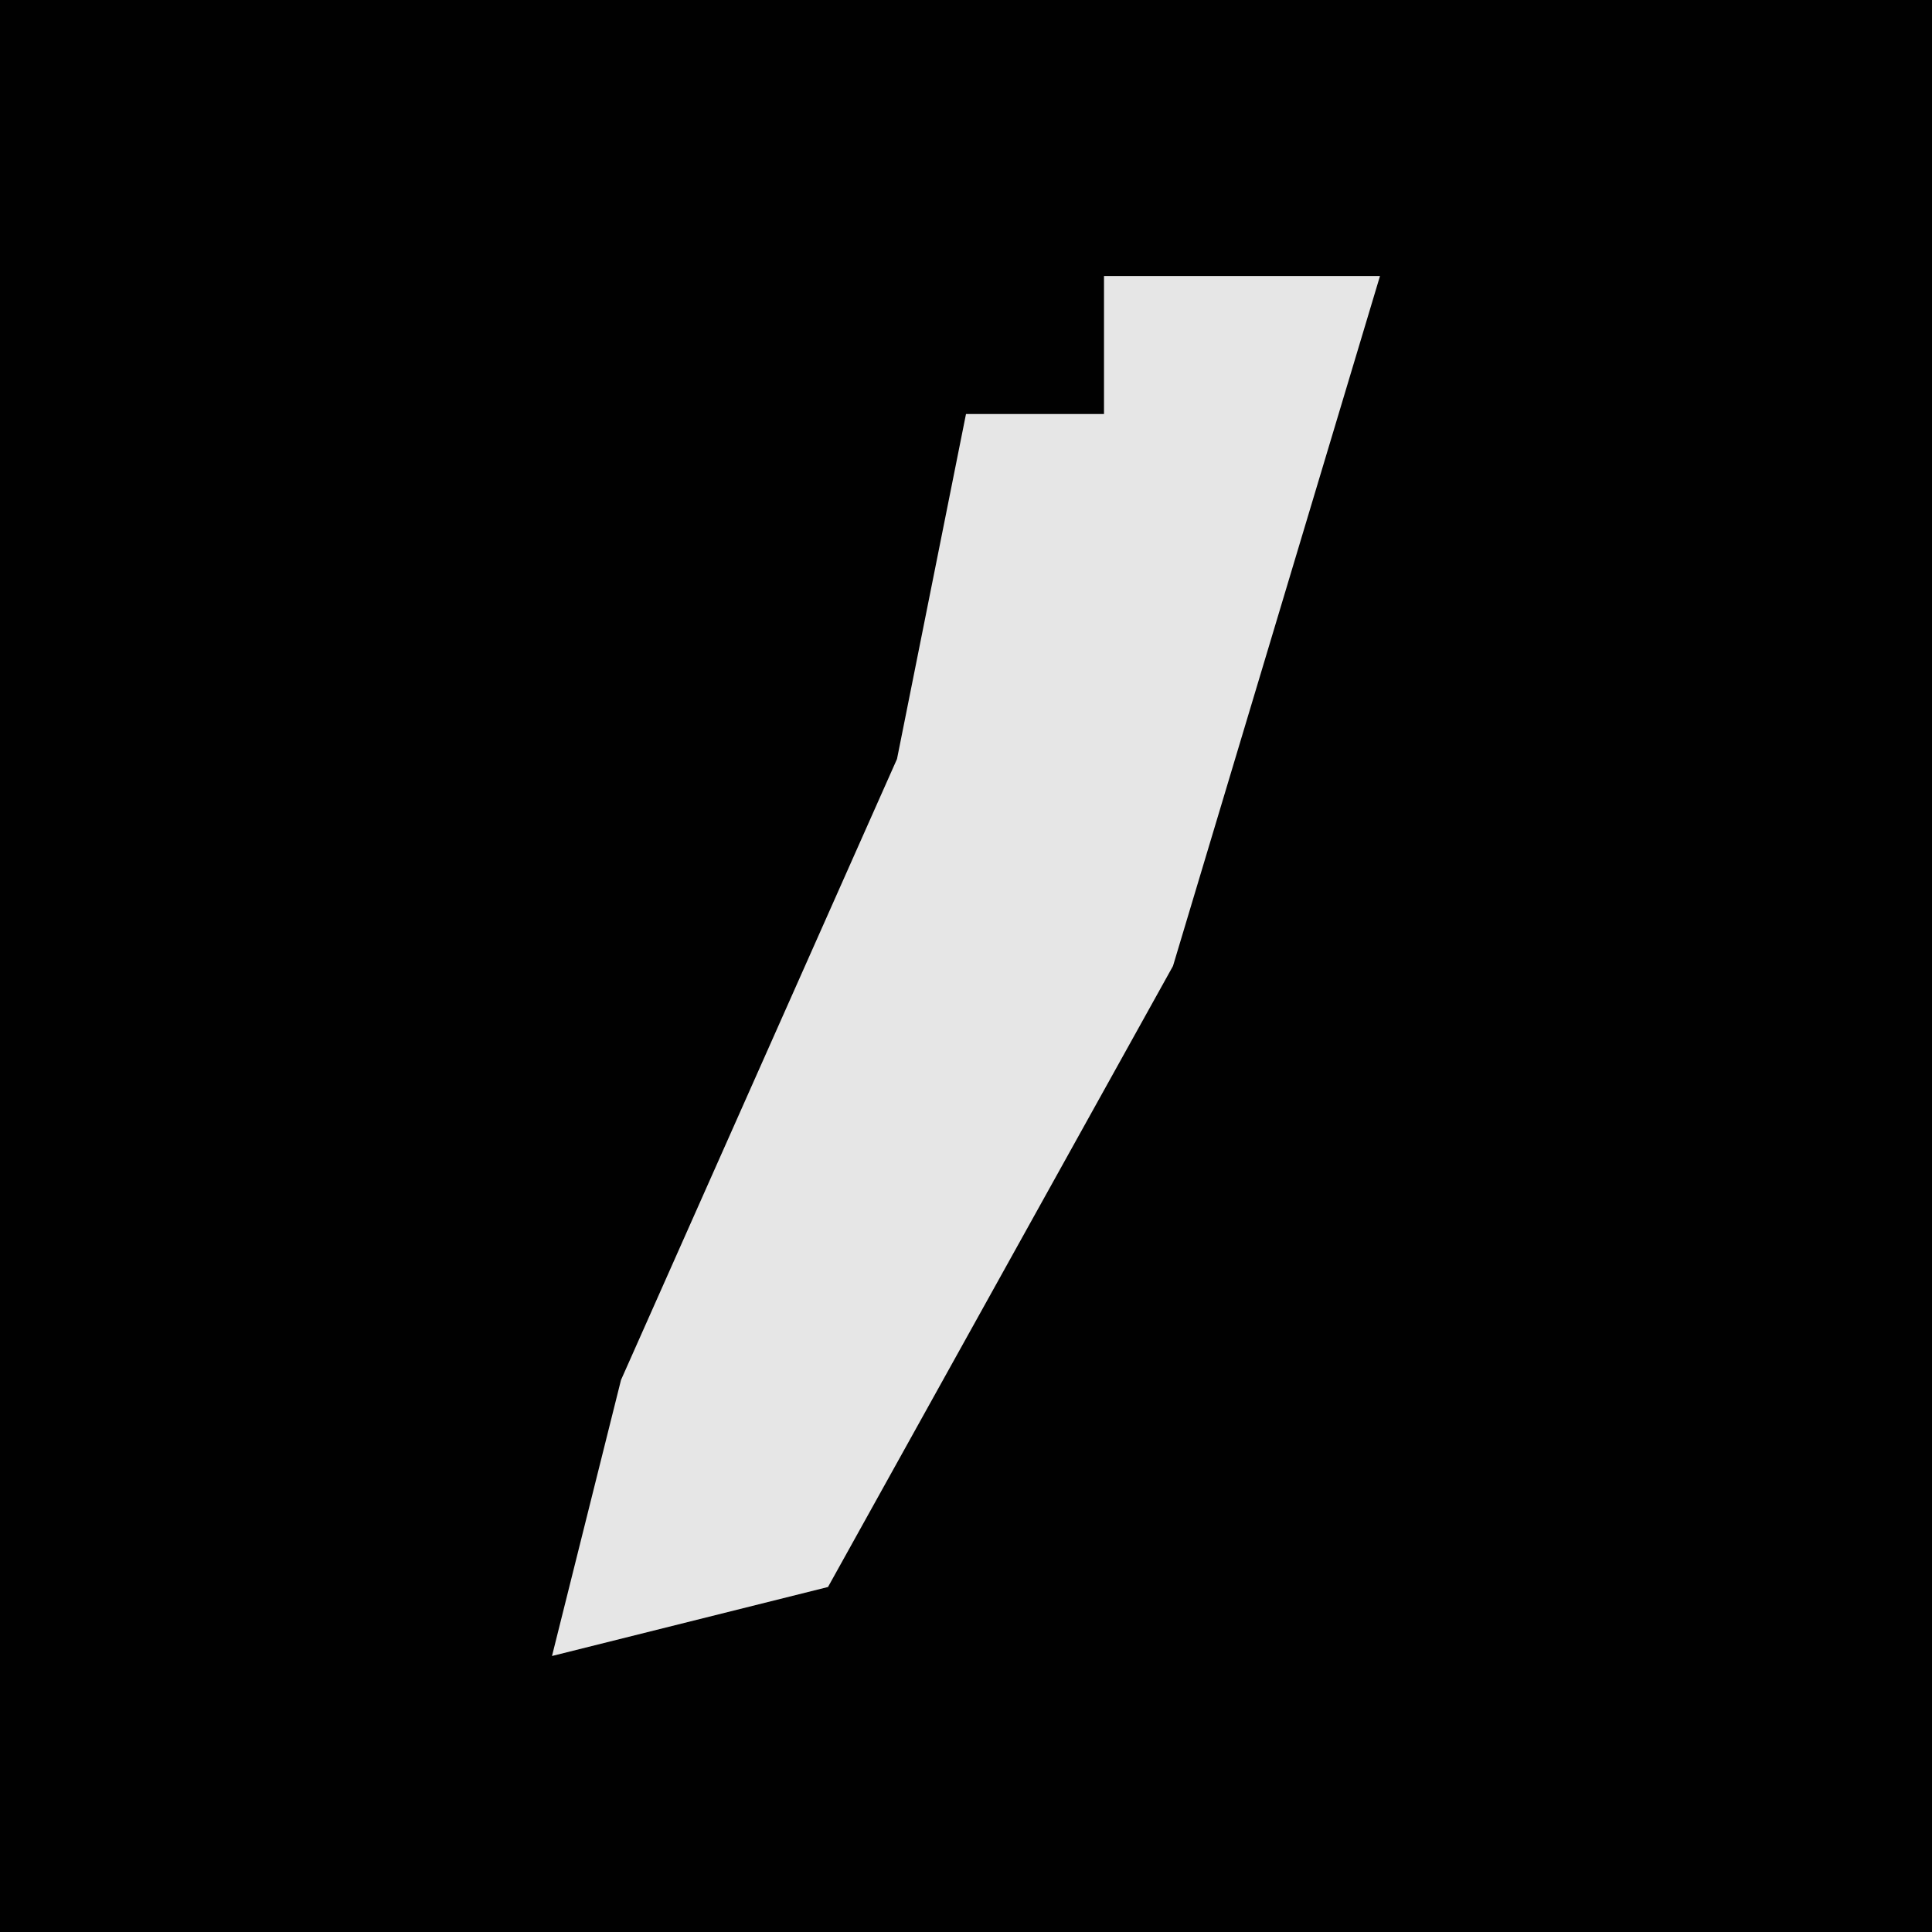 <?xml version="1.0" encoding="UTF-8"?>
<svg version="1.1" xmlns="http://www.w3.org/2000/svg" width="28" height="28">
<path d="M0,0 L28,0 L28,28 L0,28 Z " fill="#010101" transform="translate(0,0)"/>
<path d="M0,0 L4,0 L1,10 L-4,19 L-8,20 L-7,16 L-3,7 L-2,2 L0,2 Z " fill="#E6E6E6" transform="translate(16,4)"/>
</svg>
